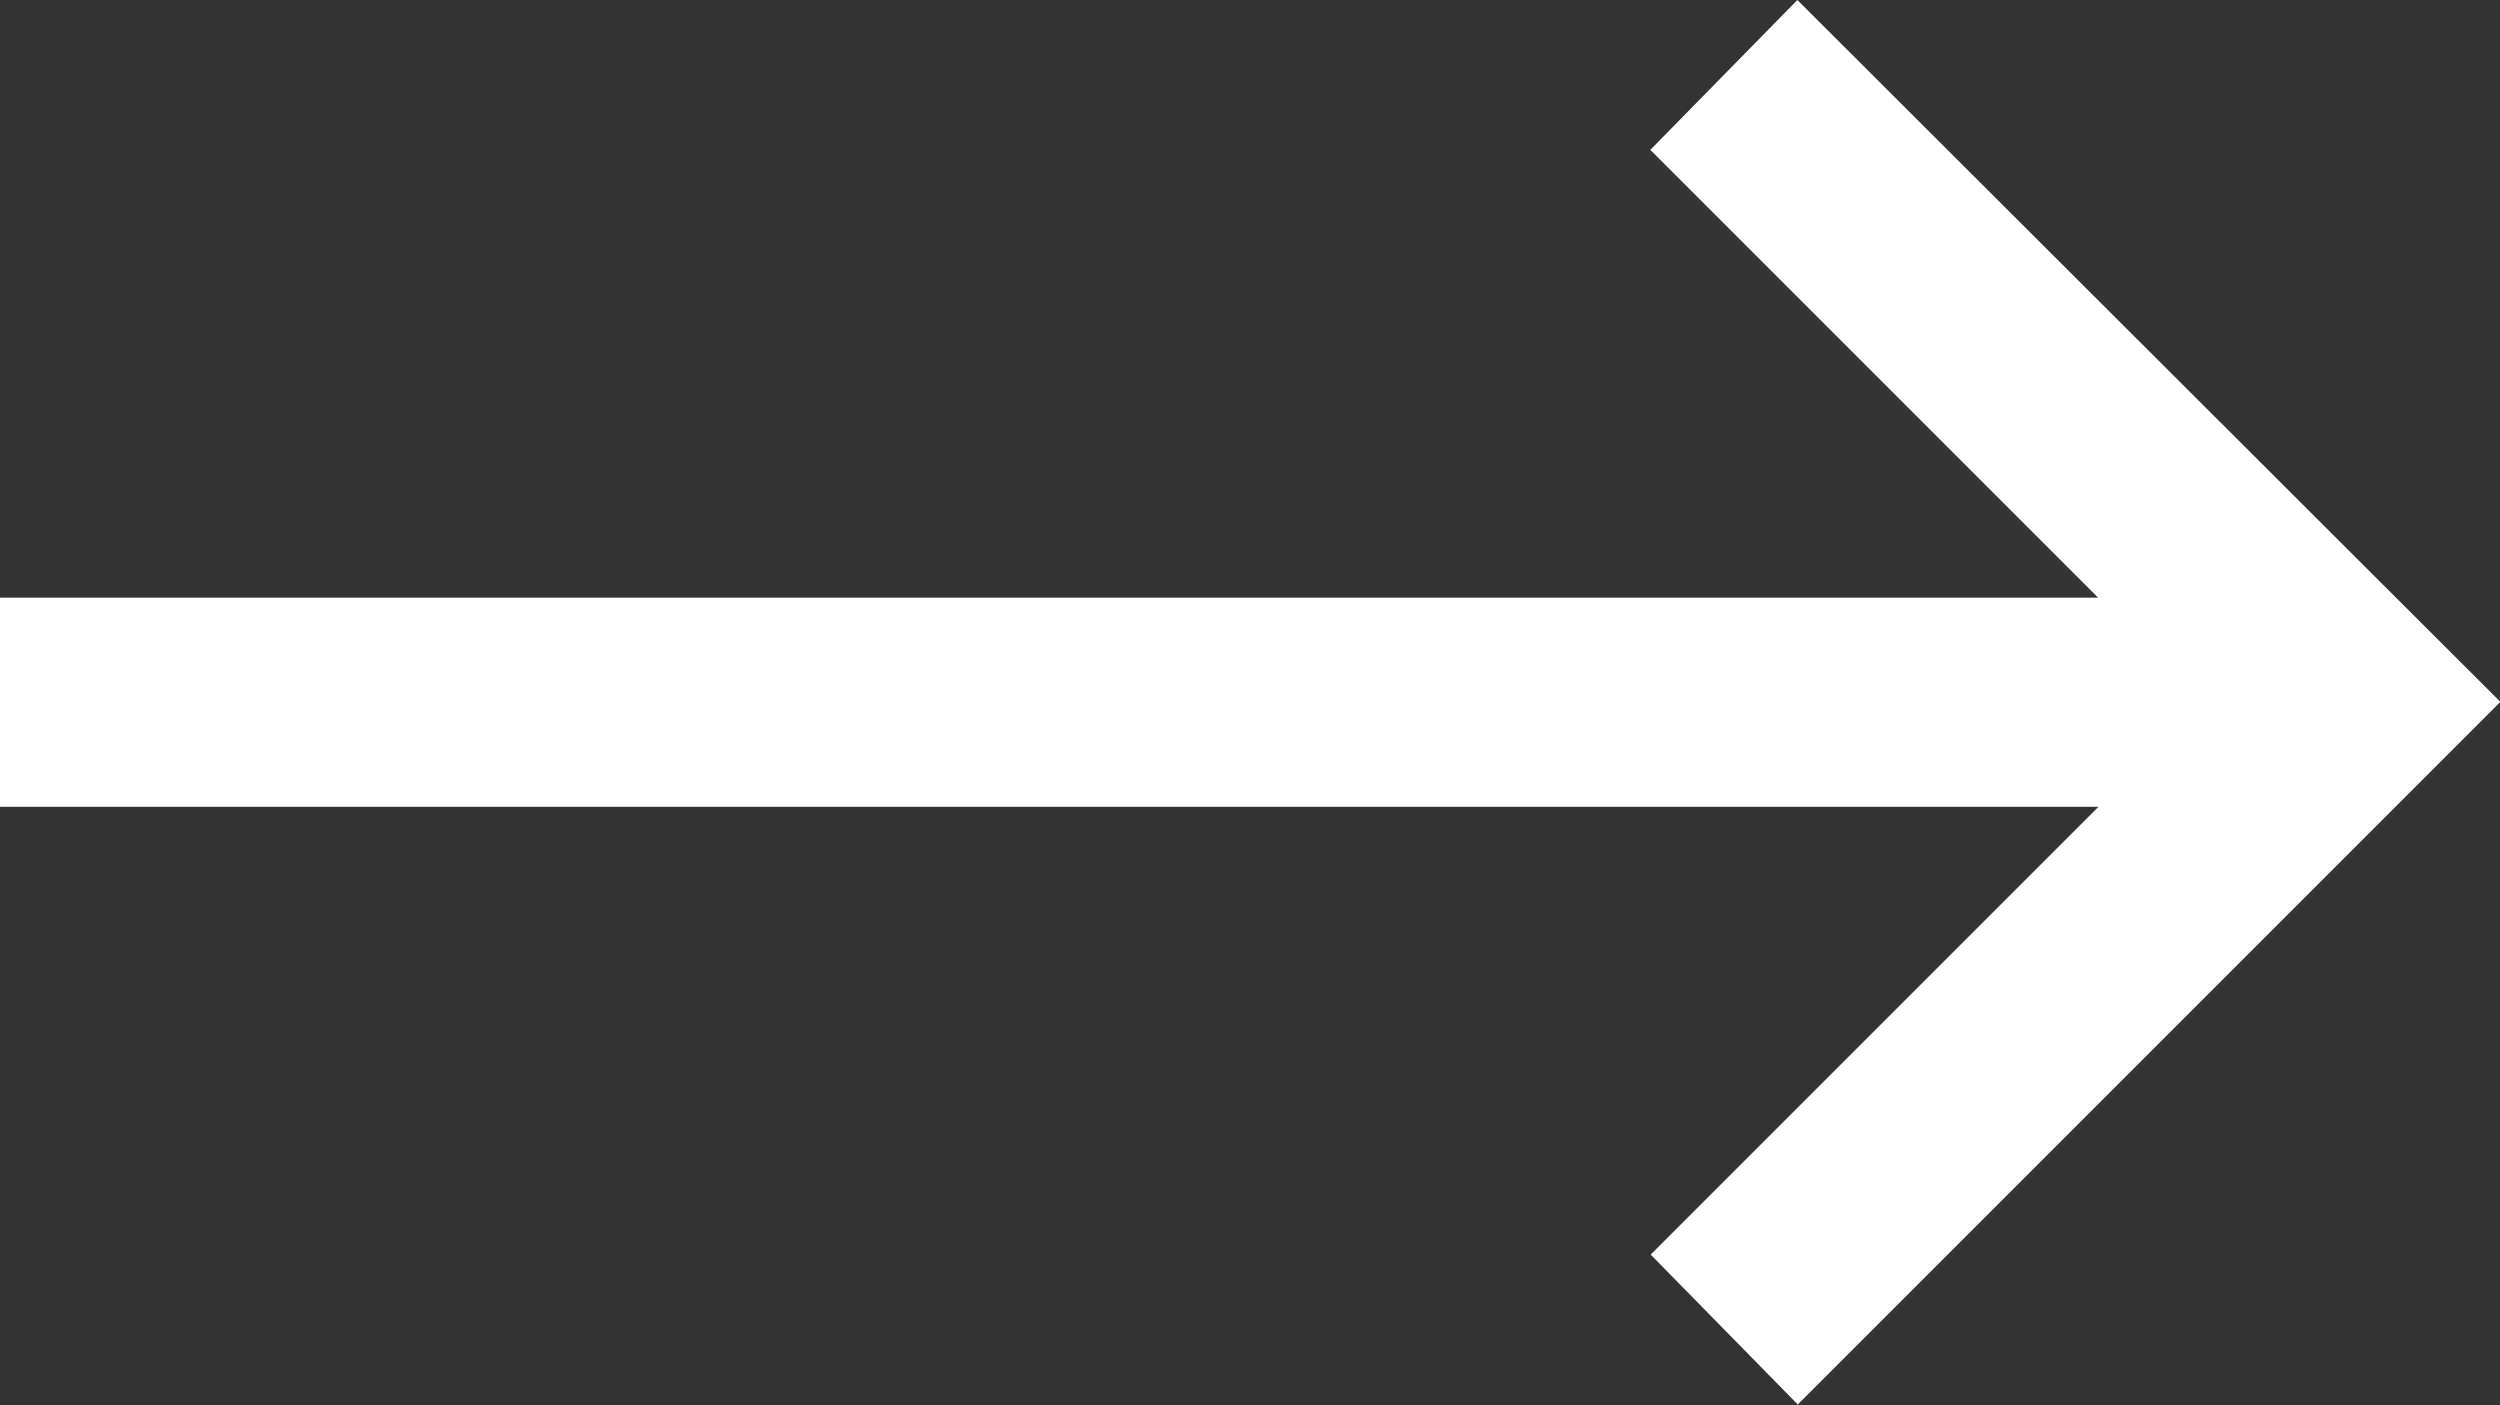 <svg xmlns="http://www.w3.org/2000/svg" width="13.343" height="7.5" viewBox="0 0 13.343 7.5">
  <rect x="0" y="0" width="13.343" height="7.5" fill="#333333" stroke="none"/>
  <path id="long-arrow-alt-right-solid" d="M13.593,9.281l-.785.8,2.39,2.39H4v1.116H15.2l-2.39,2.39.785.8,3.75-3.75Z" transform="translate(-4 -9.281)" fill="#fff"/>
</svg>
